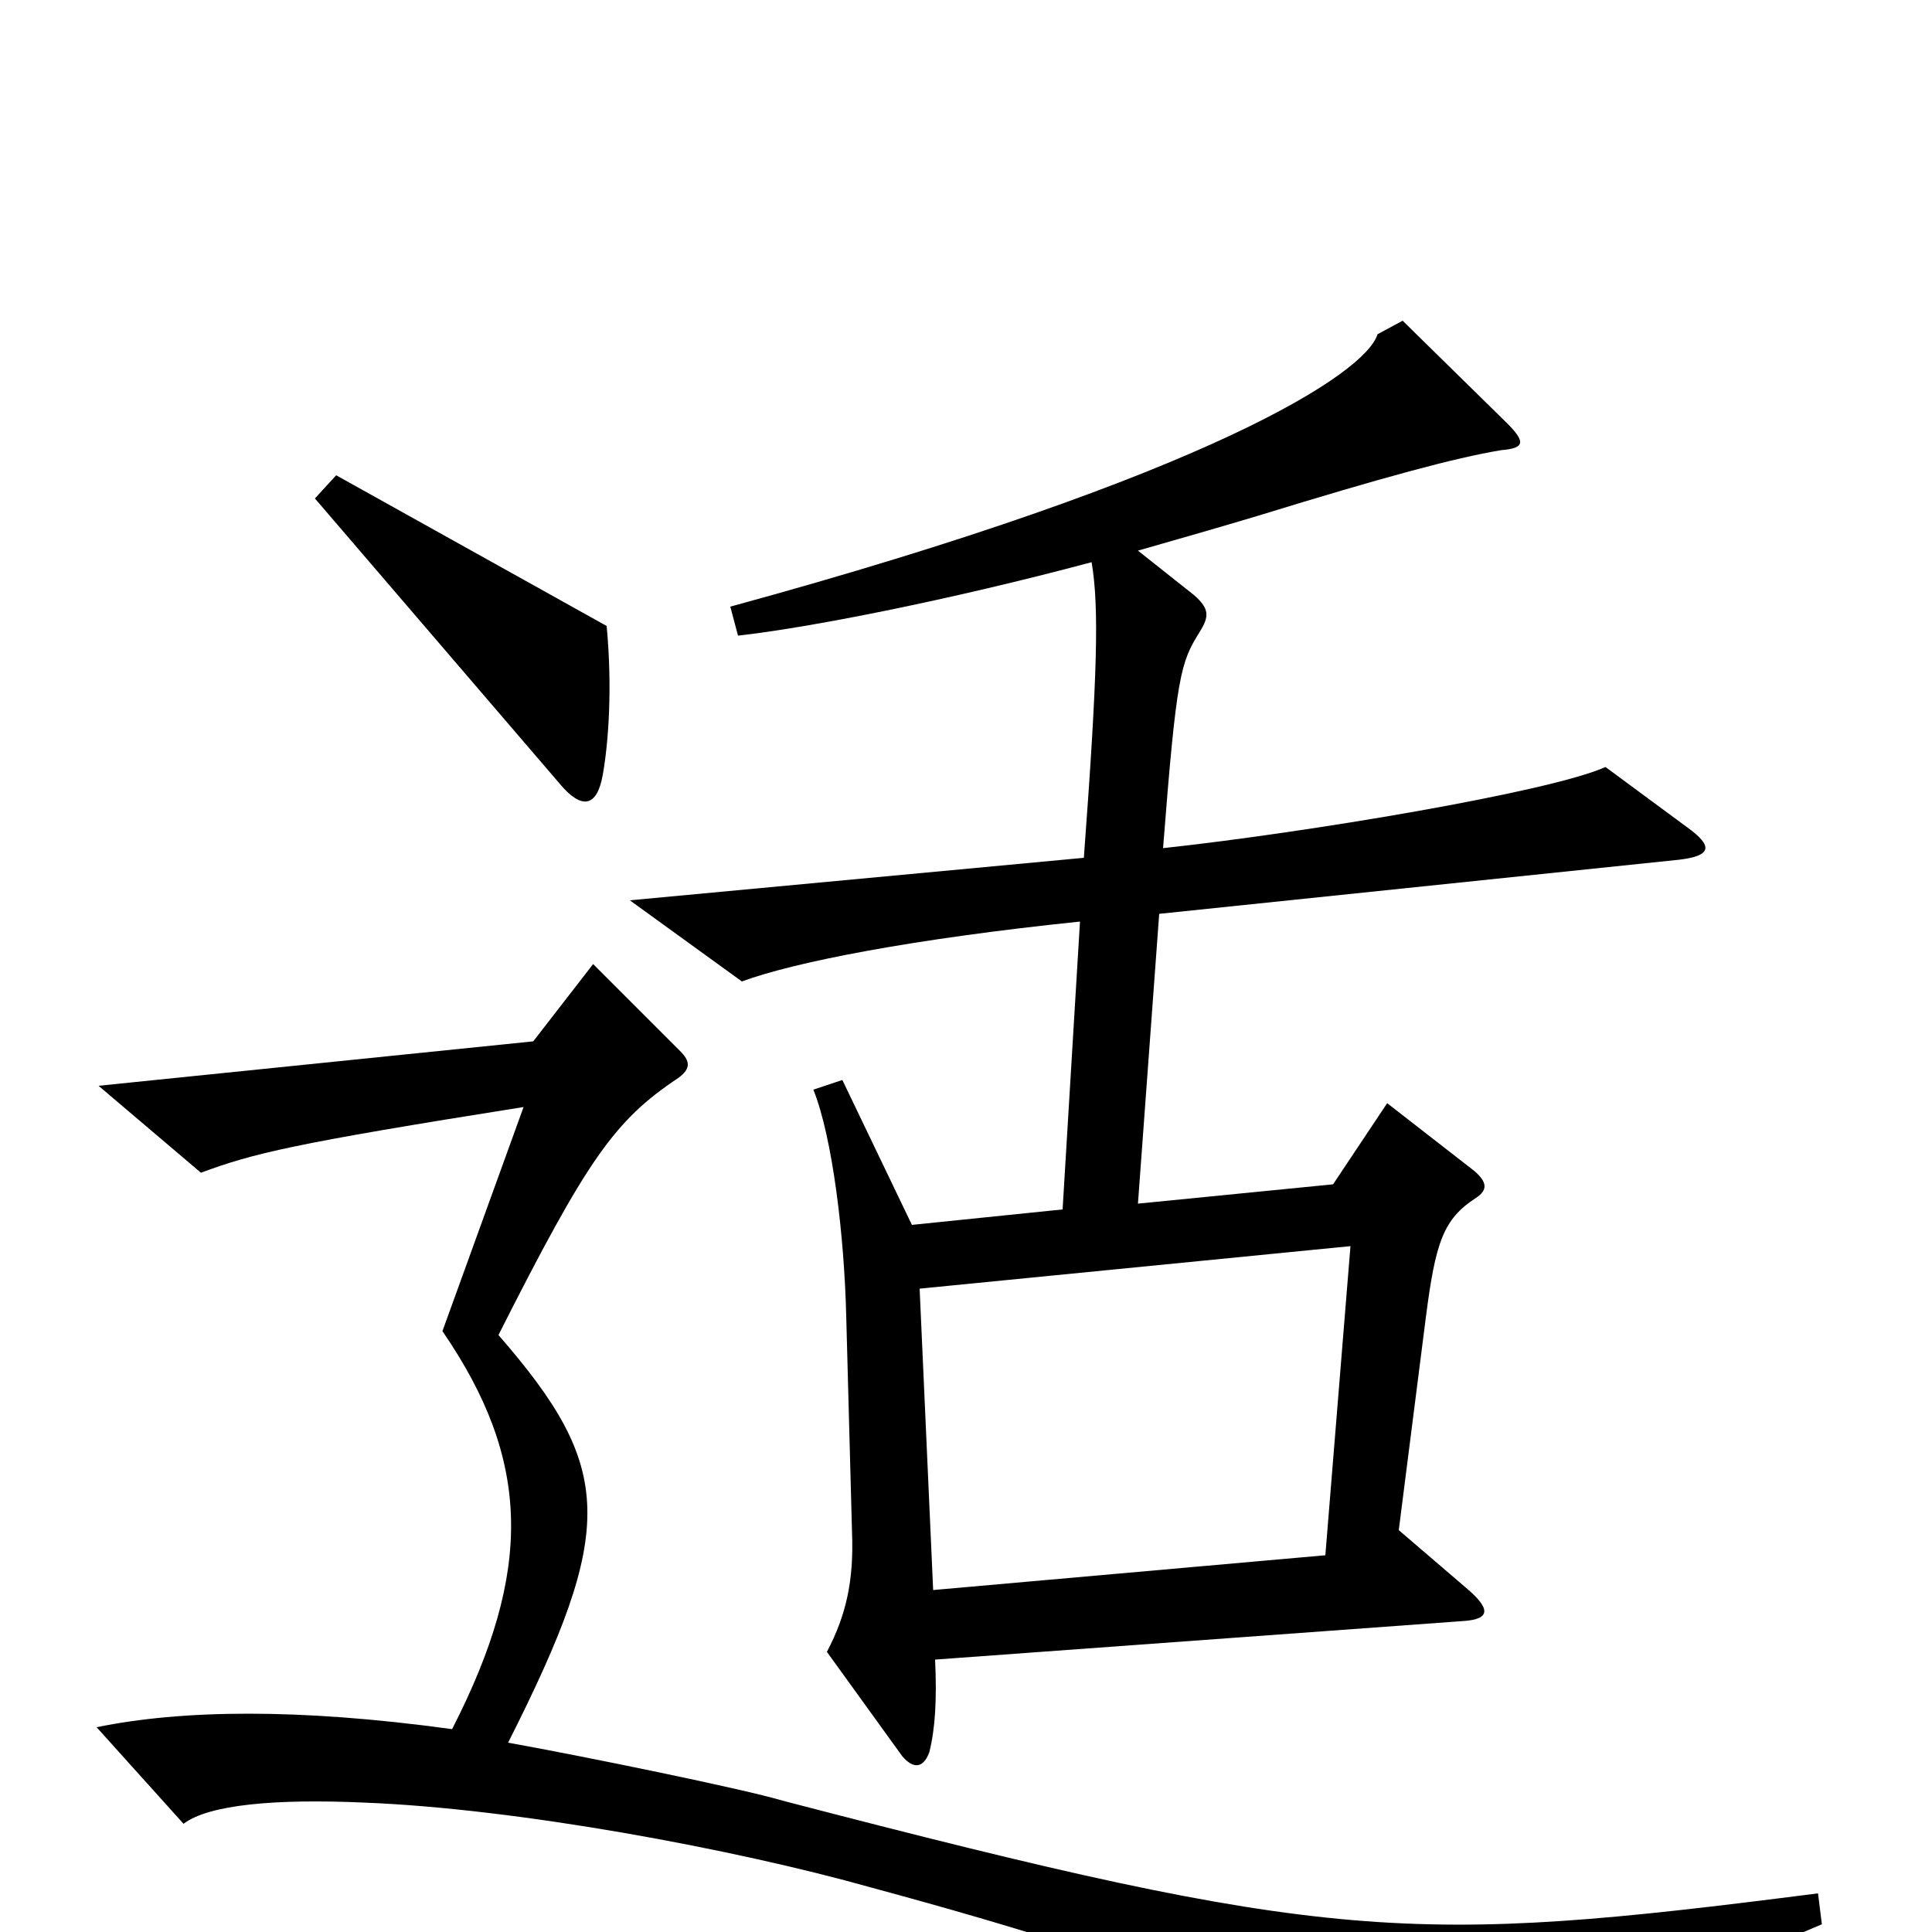 <svg xmlns="http://www.w3.org/2000/svg" viewBox="0 -1000 1000 1000">
	<path fill="#000000" d="M314 -676L174 -754L163 -742L290 -594C301 -581 309 -582 312 -599C315 -616 317 -644 314 -676ZM873 -572L831 -603C802 -590 676 -569 602 -561C609 -651 611 -657 621 -673C626 -681 626 -685 618 -692L589 -715C610 -721 631 -727 651 -733C716 -753 753 -763 777 -767C789 -768 790 -771 780 -781L726 -834L713 -827C707 -807 627 -754 378 -686L382 -671C418 -675 490 -689 565 -709C569 -686 568 -650 561 -556L326 -534L384 -492C411 -502 472 -514 559 -523L550 -374L472 -366L436 -441L421 -436C431 -411 437 -360 438 -319L441 -207C442 -182 438 -164 428 -145L467 -91C473 -84 478 -85 481 -93C484 -105 485 -120 484 -141L758 -161C771 -162 772 -167 759 -178L724 -208L738 -318C743 -357 747 -369 764 -380C770 -384 770 -388 763 -394L718 -429L690 -387L589 -377L600 -527L869 -555C886 -557 887 -562 873 -572ZM943 -4L941 -20C730 7 689 6 405 -68C385 -74 302 -91 263 -98C319 -209 318 -240 258 -309C304 -400 318 -420 351 -442C358 -447 357 -451 352 -456L307 -501L276 -461L51 -438L104 -393C131 -403 151 -408 271 -427L229 -311C275 -244 276 -187 234 -105C154 -116 94 -115 50 -106L95 -56C108 -66 143 -69 188 -67C267 -64 380 -43 451 -23C532 -1 573 12 757 75ZM699 -355L686 -195L483 -177L476 -333Z"/>
</svg>